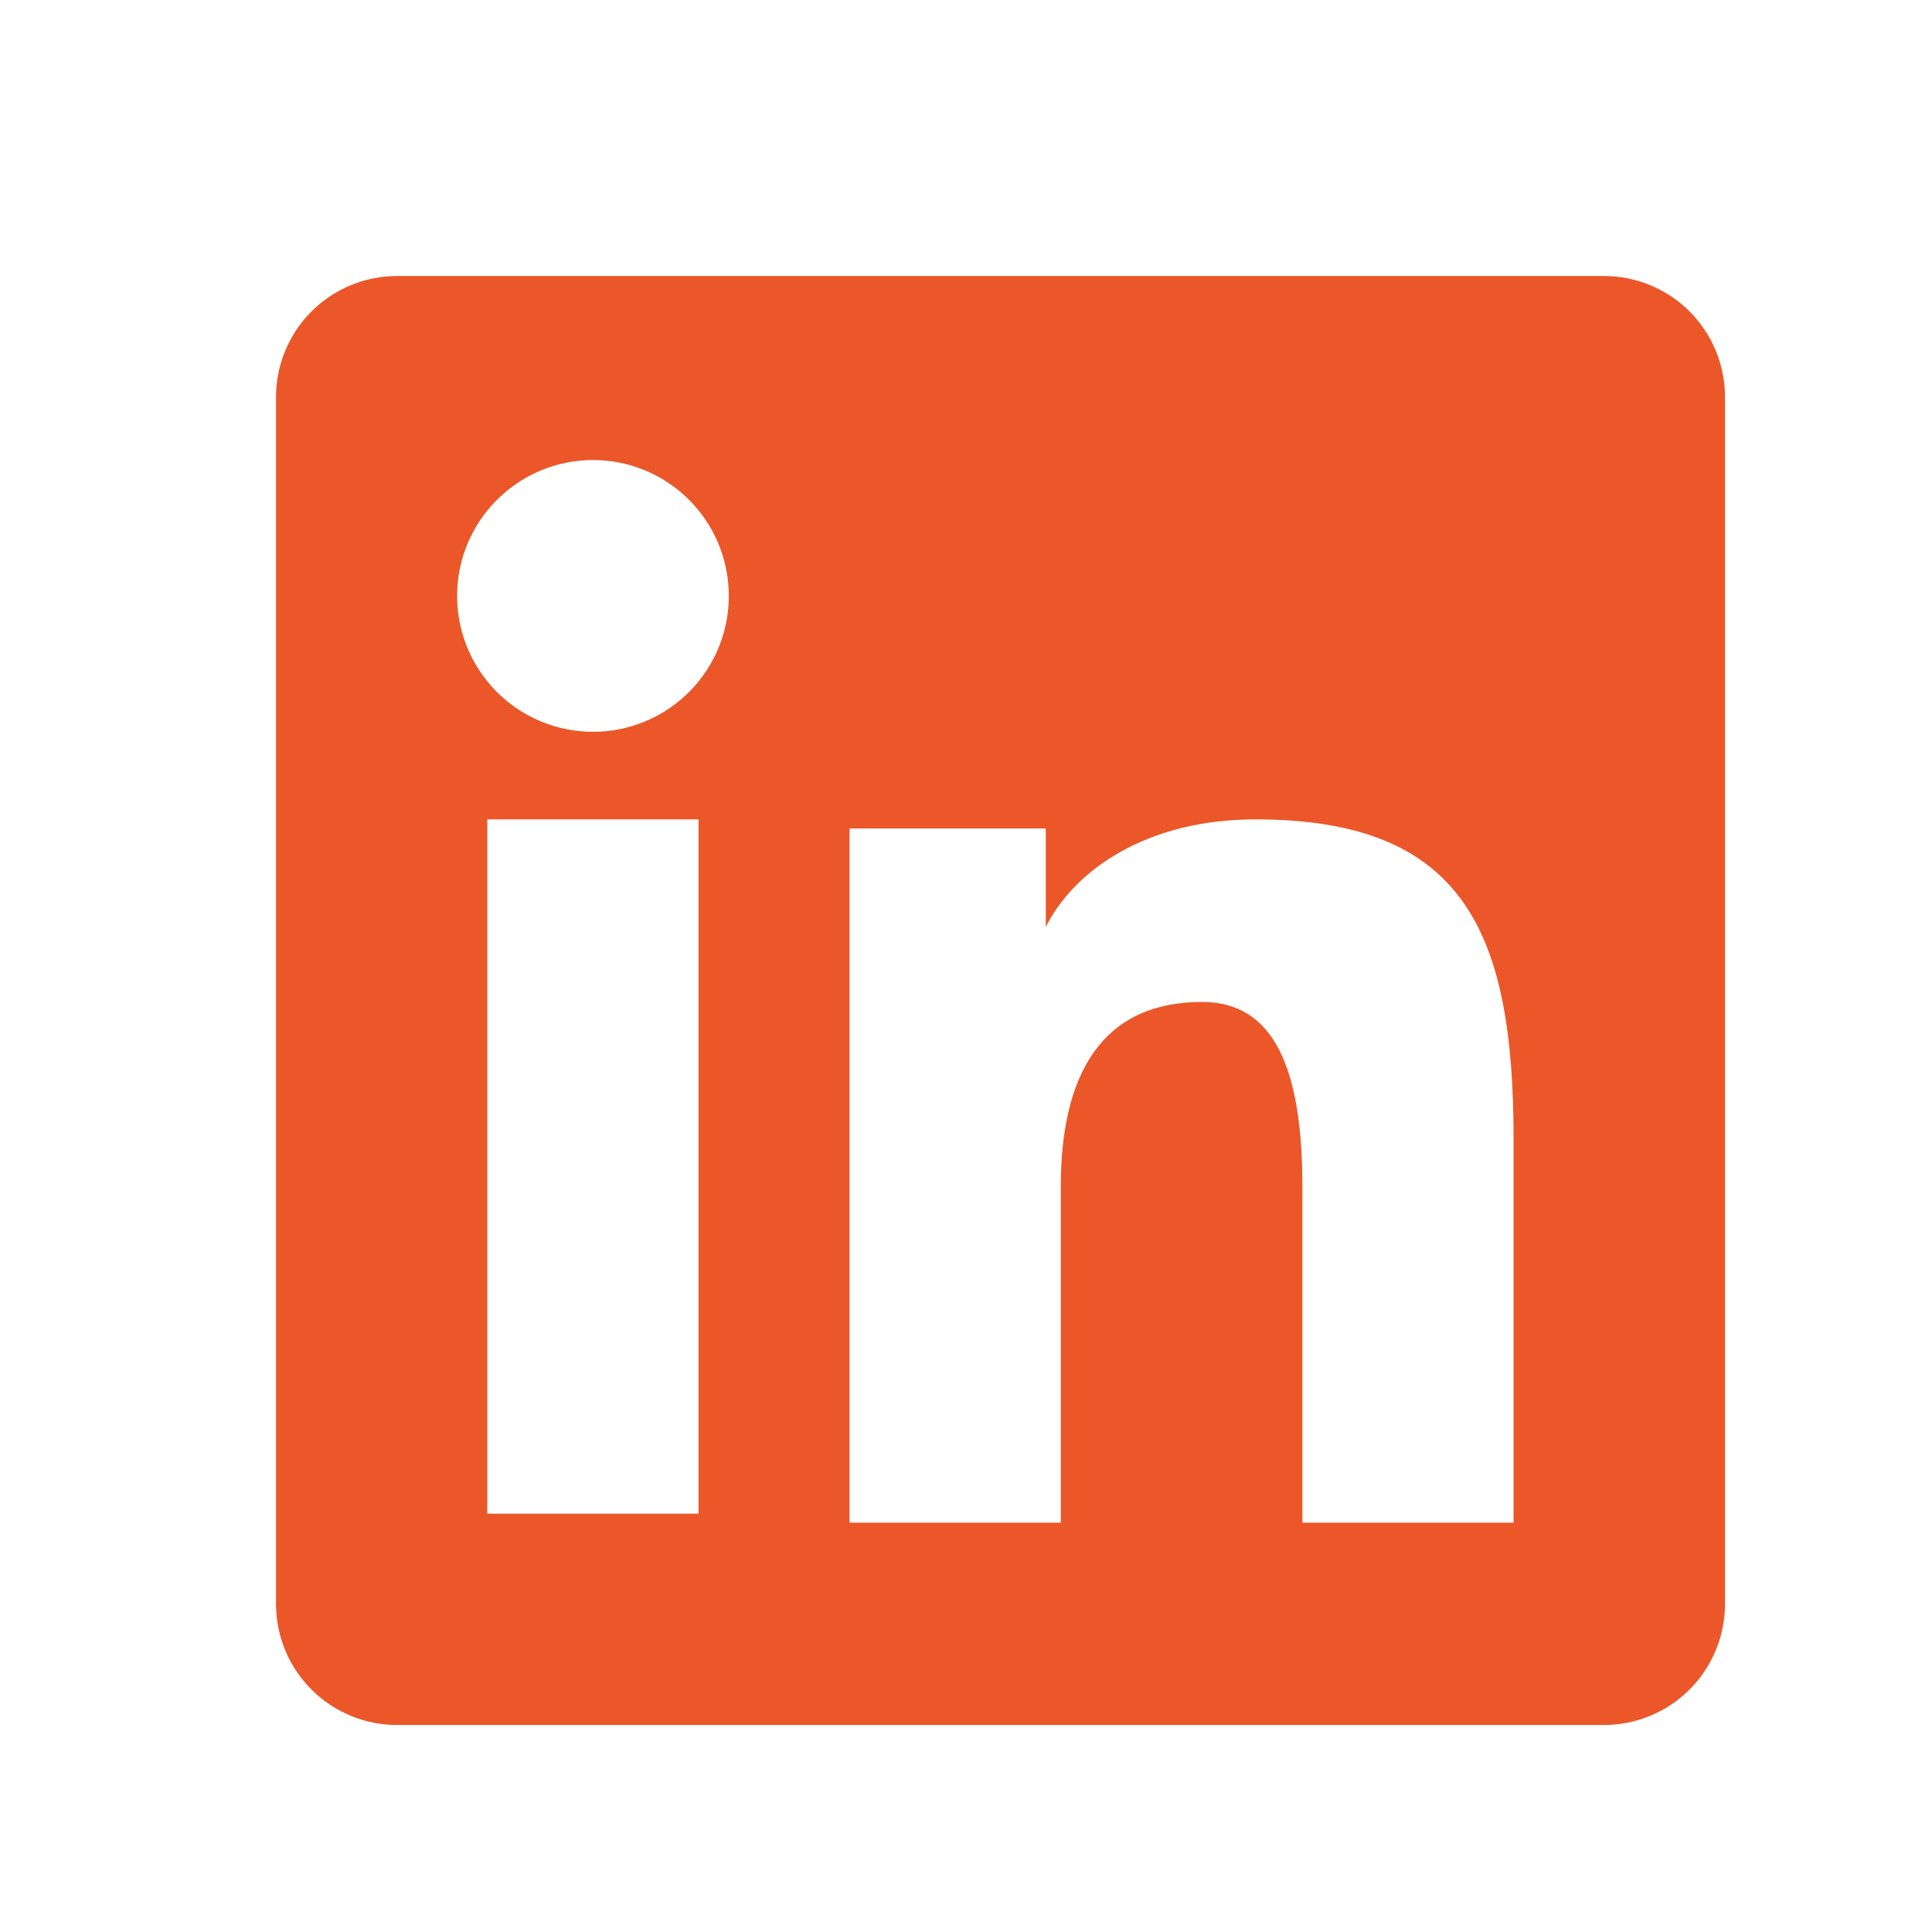 <svg width="28" height="28" viewBox="0 0 28 28" fill="none" xmlns="http://www.w3.org/2000/svg">
<path fill-rule="evenodd" clip-rule="evenodd" d="M4 5.754C4 5.289 4.185 4.843 4.514 4.514C4.843 4.185 5.289 4 5.754 4H23.244C23.474 4 23.703 4.045 23.916 4.133C24.129 4.221 24.323 4.35 24.486 4.513C24.649 4.676 24.778 4.869 24.866 5.082C24.955 5.296 25 5.524 25 5.754V23.244C25 23.474 24.955 23.703 24.867 23.916C24.779 24.129 24.649 24.323 24.486 24.486C24.323 24.649 24.13 24.778 23.917 24.866C23.704 24.955 23.475 25 23.245 25H5.754C5.524 25 5.296 24.955 5.083 24.866C4.87 24.778 4.676 24.649 4.514 24.486C4.351 24.323 4.221 24.129 4.133 23.916C4.045 23.703 4 23.475 4 23.245V5.754ZM12.312 12.007H15.156V13.435C15.566 12.614 16.616 11.875 18.194 11.875C21.219 11.875 21.936 13.51 21.936 16.51V22.068H18.875V17.194C18.875 15.485 18.464 14.521 17.422 14.521C15.976 14.521 15.374 15.56 15.374 17.194V22.068H12.312V12.007ZM7.062 21.937H10.124V11.875H7.062V21.936V21.937ZM10.562 8.593C10.568 8.855 10.522 9.116 10.425 9.36C10.329 9.604 10.185 9.826 10.001 10.014C9.818 10.201 9.599 10.35 9.357 10.452C9.116 10.553 8.856 10.606 8.594 10.606C8.332 10.606 8.072 10.553 7.83 10.452C7.588 10.35 7.369 10.201 7.186 10.014C7.003 9.826 6.859 9.604 6.762 9.36C6.666 9.116 6.619 8.855 6.625 8.593C6.636 8.079 6.849 7.589 7.217 7.229C7.585 6.869 8.079 6.667 8.594 6.667C9.109 6.667 9.603 6.869 9.971 7.229C10.339 7.589 10.551 8.079 10.562 8.593Z" fill="#EB5728"/>
</svg>
